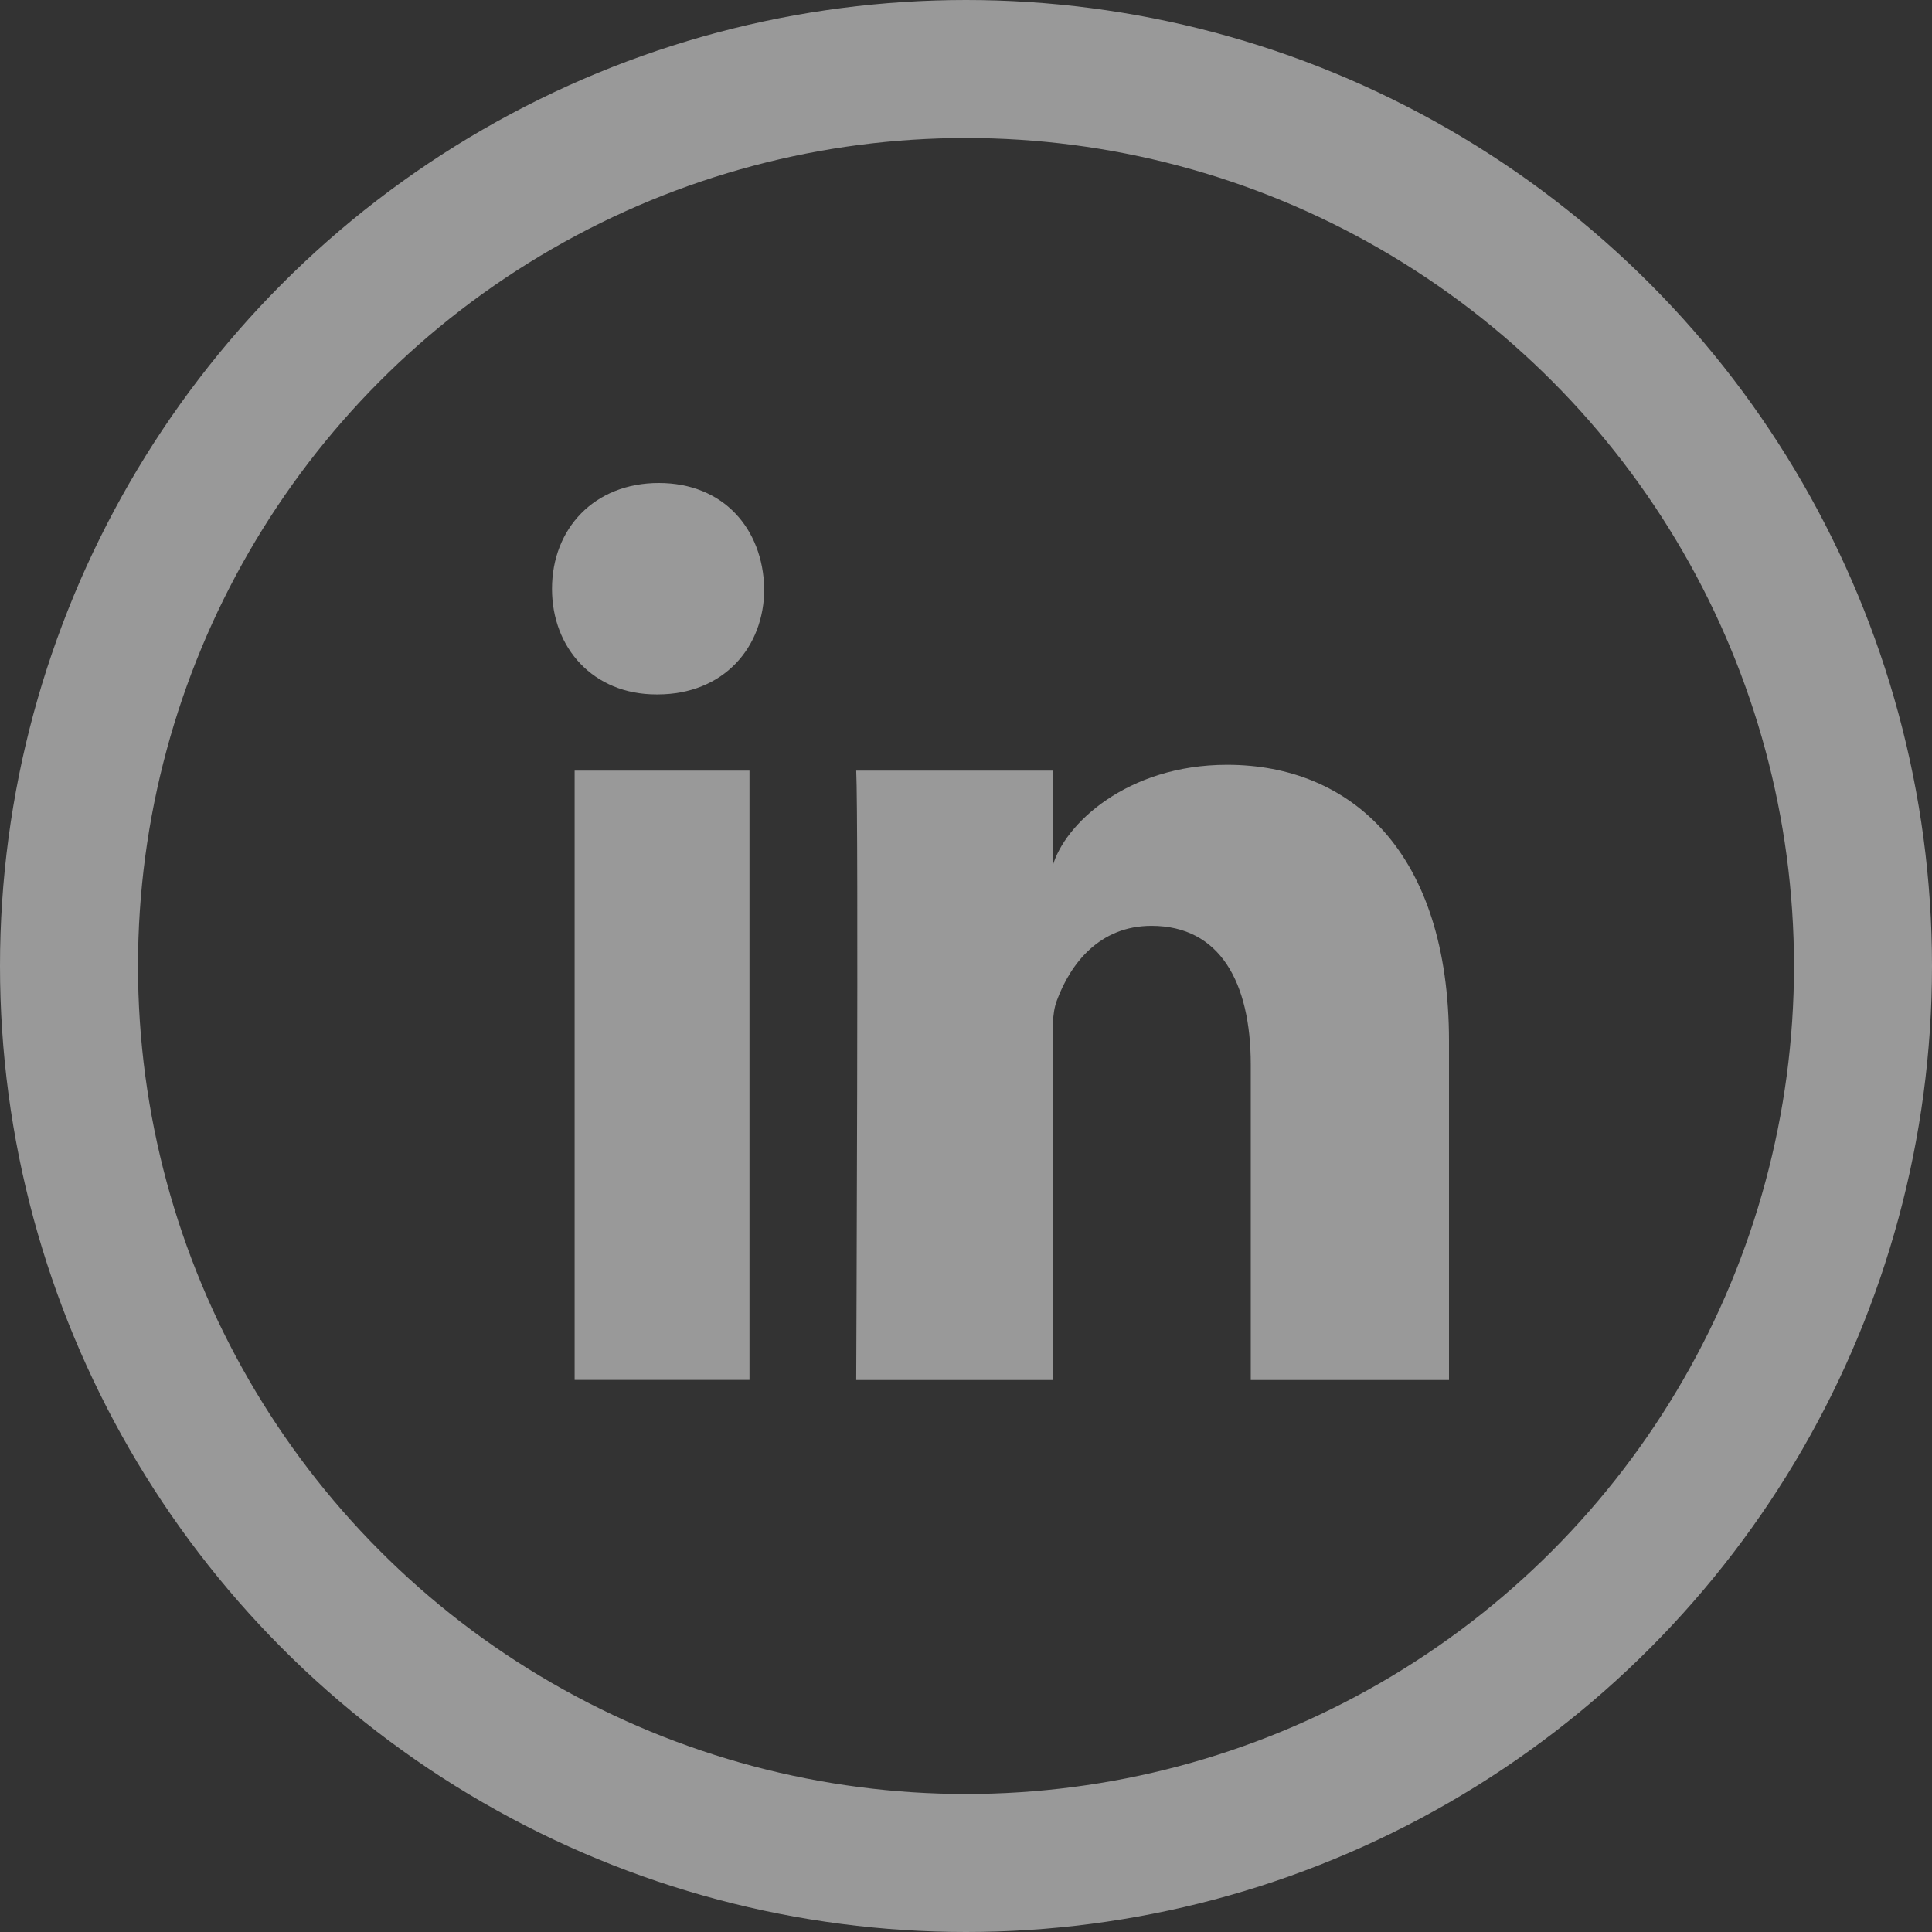 <?xml version="1.0" encoding="UTF-8" standalone="no"?>
<svg width="28px" height="28px" viewBox="0 0 28 28" version="1.1" xmlns="http://www.w3.org/2000/svg" xmlns:xlink="http://www.w3.org/1999/xlink">
    <rect x="0" y="0" width="28" height="28" fill="#333333" stroke="none"/>
    <!-- Generator: Sketch 49.3 (51167) - http://www.bohemiancoding.com/sketch -->
    <title>Group 13</title>
    <desc>Created with Sketch.</desc>
    <defs></defs>
    <g id="Page-1" stroke="none" stroke-width="1" fill="none" fill-rule="evenodd" opacity="0.5">
        <g id="Desktop-HD-Copy-2" transform="translate(-1360, -650)">
            <g id="Group-13" transform="translate(1360, 650)">
                <circle id="Oval" stroke="#FFFFFF" stroke-width="2" cx="14" cy="14" r="13"></circle>
                <path d="M8.328,11.169 L10.862,11.169 L10.862,19.999 L8.328,19.999 L8.328,11.169 Z M9.53,10.064 L9.512,10.064 C8.595,10.064 8,9.389 8,8.534 C8,7.662 8.612,7 9.548,7 C10.483,7 11.057,7.66 11.076,8.532 C11.076,9.386 10.483,10.064 9.53,10.064 L9.53,10.064 Z M21,20 L18.127,20 L18.127,15.429 C18.127,14.233 17.677,13.418 16.689,13.418 C15.933,13.418 15.513,13.968 15.317,14.5 C15.244,14.689 15.255,14.955 15.255,15.221 L15.255,20 L12.409,20 C12.409,20 12.445,11.904 12.409,11.169 L15.255,11.169 L15.255,12.554 C15.423,11.948 16.333,11.084 17.784,11.084 C19.585,11.084 21,12.355 21,15.089 L21,20 L21,20 Z" id="Shape" fill="#FFFFFF"></path>
            </g>
        </g>
    </g>
</svg>